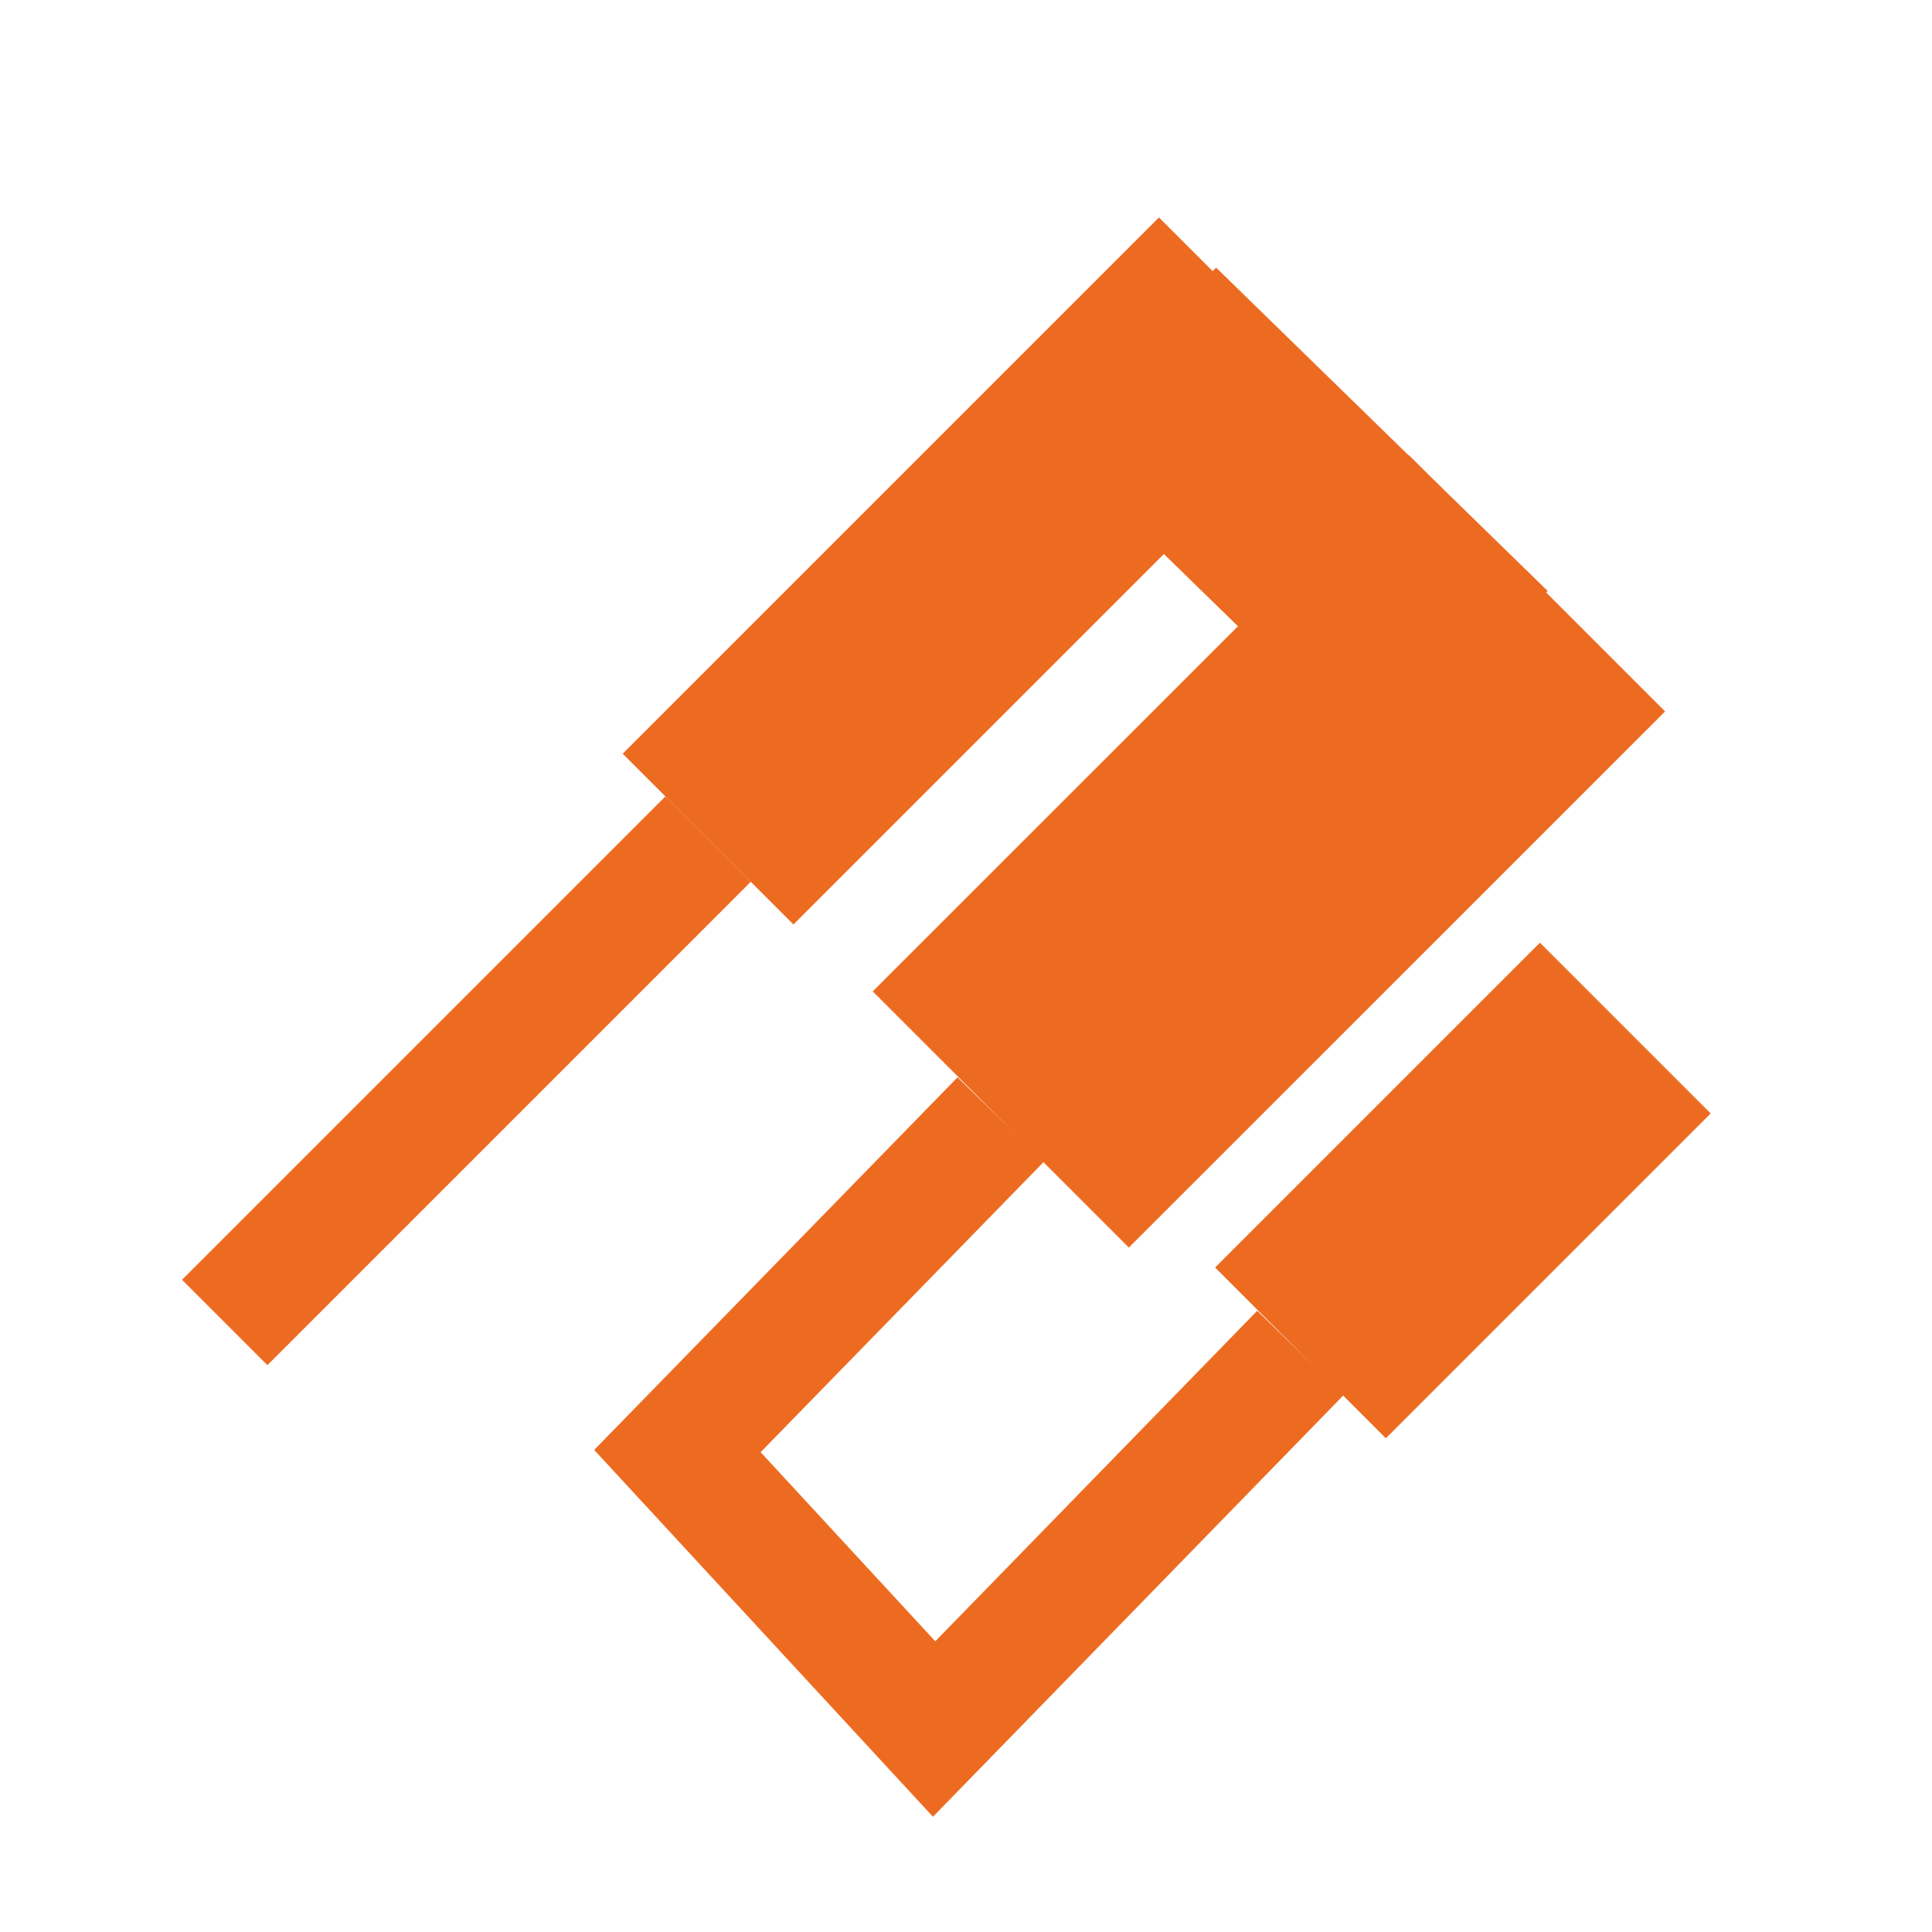 <?xml version="1.0" encoding="UTF-8" standalone="no"?>
<!-- Generator: Adobe Illustrator 23.0.3, SVG Export Plug-In . SVG Version: 6.00 Build 0)  -->

<svg
   xmlns:dc="http://purl.org/dc/elements/1.1/"
   xmlns:cc="http://creativecommons.org/ns#"
   xmlns:rdf="http://www.w3.org/1999/02/22-rdf-syntax-ns#"
   xmlns:svg="http://www.w3.org/2000/svg"
   xmlns="http://www.w3.org/2000/svg"
   xmlns:sodipodi="http://sodipodi.sourceforge.net/DTD/sodipodi-0.dtd"
   xmlns:inkscape="http://www.inkscape.org/namespaces/inkscape"
   version="1.0"
   id="Layer_1"
   x="0px"
   y="0px"
   viewBox="0 0 16 16"
   enable-background="new 0 0 16 16"
   xml:space="preserve"
   sodipodi:docname="width.svg"
   inkscape:version="0.92.2 (5c3e80d, 2017-08-06)"><defs
     id="defs32" /><sodipodi:namedview
     pagecolor="#ffffff"
     bordercolor="#666666"
     borderopacity="1"
     objecttolerance="10"
     gridtolerance="10"
     guidetolerance="10"
     inkscape:pageopacity="0"
     inkscape:pageshadow="2"
     inkscape:window-width="1440"
     inkscape:window-height="877"
     id="namedview30"
     showgrid="false"
     inkscape:zoom="22.627417"
     inkscape:cx="-2.1696403"
     inkscape:cy="3.6109015"
     inkscape:window-x="1912"
     inkscape:window-y="282"
     inkscape:window-maximized="1"
     inkscape:current-layer="Layer_1" /><g
     id="g26"
     transform="translate(20.339,-1.966)"><g
       id="g4"><rect
         style="fill:#808080"
         id="rect2"
         height="2"
         width="14"
         y="13"
         x="1" /></g><g
       id="g8"><rect
         style="fill:#808080"
         id="rect6"
         height="1.74"
         width="14"
         y="10.6"
         x="1" /></g><g
       id="g12"><rect
         style="fill:#808080"
         id="rect10"
         height="1.47"
         width="14"
         y="8.19"
         x="1" /></g><g
       id="g16"><rect
         style="fill:#ed6b21"
         id="rect14"
         height="1.2"
         width="14"
         y="5.79"
         x="1" /></g><g
       id="g20"><rect
         style="fill:#ed6b21"
         id="rect18"
         height="0.93"
         width="14"
         y="3.39"
         x="1" /></g><g
       id="g24"><rect
         style="fill:#808080"
         id="rect22"
         height="0.67"
         width="14"
         y="0.99"
         x="1" /></g></g><path
     style="fill:none;fill-opacity:1;stroke:#ed6b21;stroke-width:1px;stroke-linecap:butt;stroke-linejoin:miter;stroke-opacity:1"
     d="M 1.861,10.952 5.864,6.949"
     id="path4545"
     inkscape:connector-curvature="0"
     sodipodi:nodetypes="cc" /><path
     style="fill:none;fill-opacity:1;stroke:#ed6b21;stroke-width:2;stroke-linecap:butt;stroke-linejoin:miter;stroke-opacity:1;stroke-miterlimit:4;stroke-dasharray:none"
     d="M 5.864,6.949 10.305,2.508"
     id="path4545-2"
     inkscape:connector-curvature="0" /><path
     style="fill:none;fill-opacity:1;stroke:#ed6b21;stroke-width:3;stroke-linecap:butt;stroke-linejoin:miter;stroke-miterlimit:4;stroke-dasharray:none;stroke-opacity:1"
     d="M 8.288,9.271 12.729,4.831"
     id="path4545-2-1"
     inkscape:connector-curvature="0" /><path
     style="fill:none;fill-opacity:1;stroke:#ed6b21;stroke-width:1px;stroke-linecap:butt;stroke-linejoin:miter;stroke-opacity:1"
     d="m 8.288,9.271 -2.678,2.746 2.126,2.302 3.034,-3.115"
     id="path4545-9"
     inkscape:connector-curvature="0"
     sodipodi:nodetypes="cccc" /><path
     style="fill:none;fill-opacity:1;stroke:#ed6b21;stroke-width:2;stroke-linecap:butt;stroke-linejoin:miter;stroke-miterlimit:4;stroke-dasharray:none;stroke-opacity:1"
     d="m 9.373,2.932 2.746,2.678"
     id="path4545-2-3"
     inkscape:connector-curvature="0"
     sodipodi:nodetypes="cc" /><path
     style="fill:none;fill-opacity:1;stroke:#ed6b21;stroke-width:2;stroke-linecap:butt;stroke-linejoin:miter;stroke-miterlimit:4;stroke-dasharray:none;stroke-opacity:1"
     d="M 10.77,11.204 13.46,8.514"
     id="path4545-2-1-0"
     inkscape:connector-curvature="0"
     sodipodi:nodetypes="cc" /></svg>